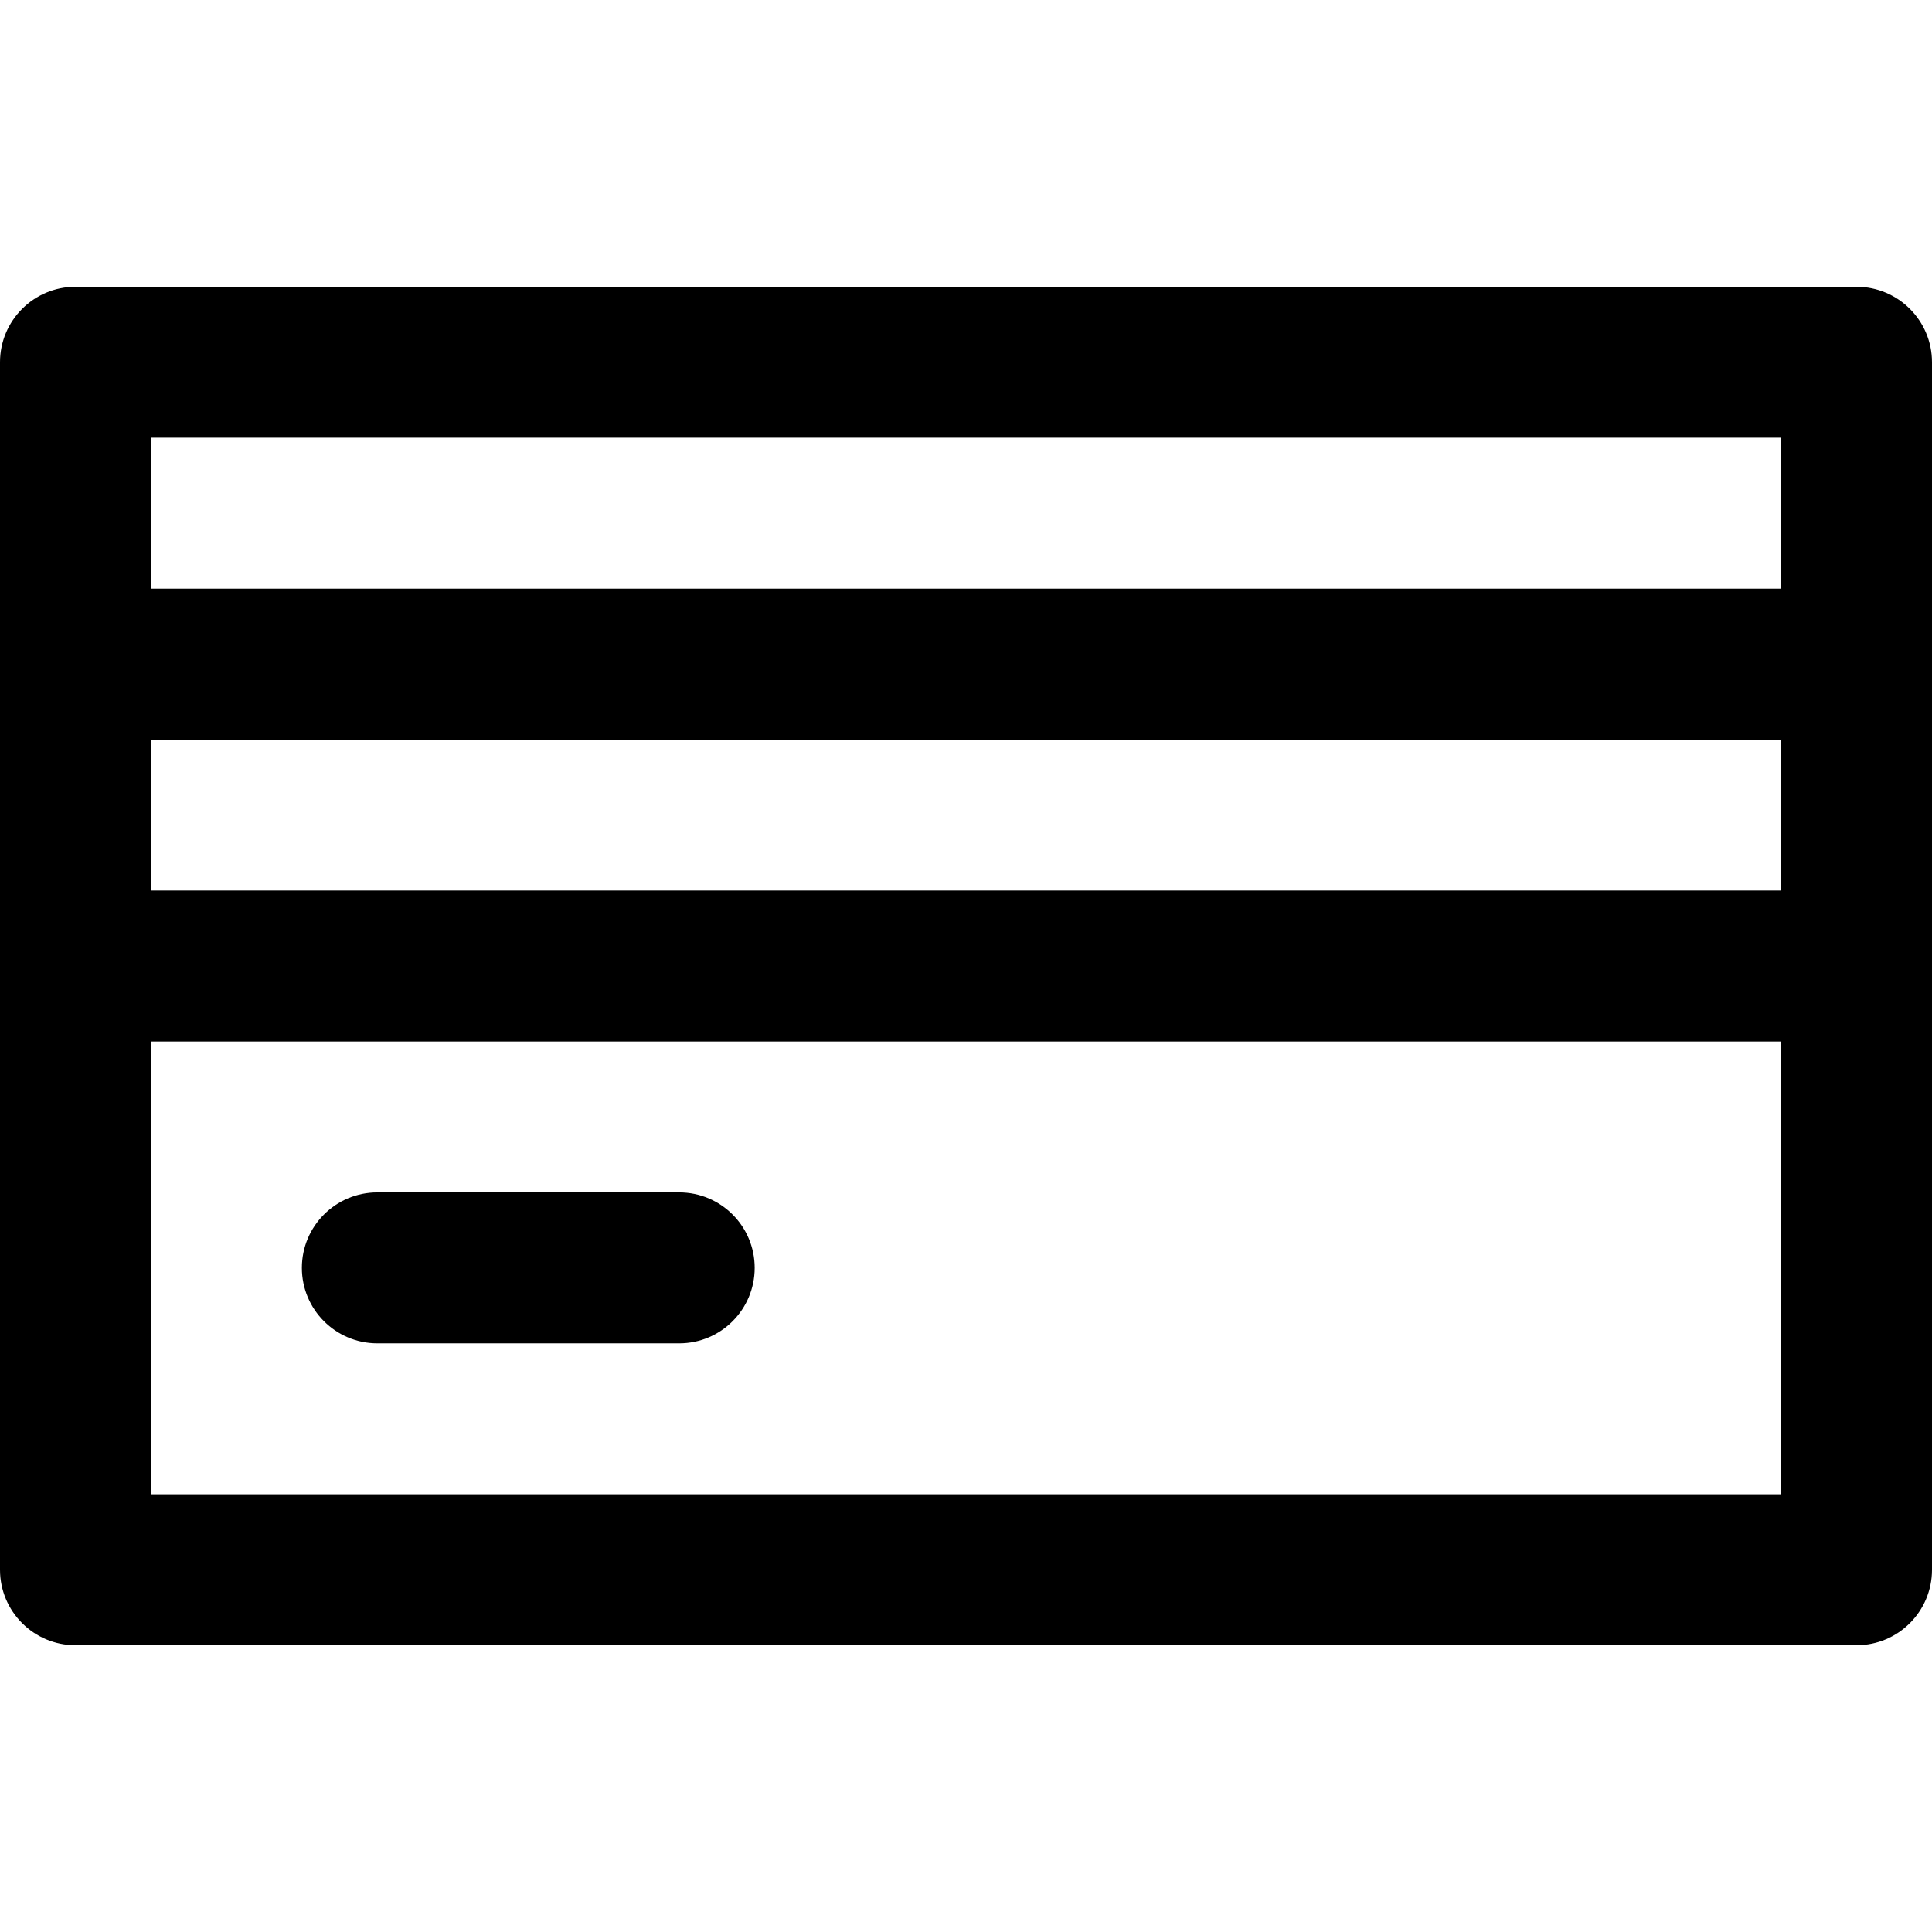 <svg id="Capa_1" enable-background="new 0 0 512 512" height="512" viewBox="0 0 512 512" width="512" xmlns="http://www.w3.org/2000/svg"><g><path d="m492 76h-472c-11.046 0-20 8.954-20 20v320c0 11.046 8.954 20 20 20h472c11.046 0 20-8.954 20-20 0-9.026 0-310.974 0-320 0-11.046-8.954-20-20-20zm-20 320h-432v-120h432zm0-160h-432v-40h432zm0-80h-432v-40h432zm-392 180c0-11.046 8.954-20 20-20h80c11.046 0 20 8.954 20 20s-8.954 20-20 20h-80c-11.046 0-20-8.954-20-20z"/></g></svg>